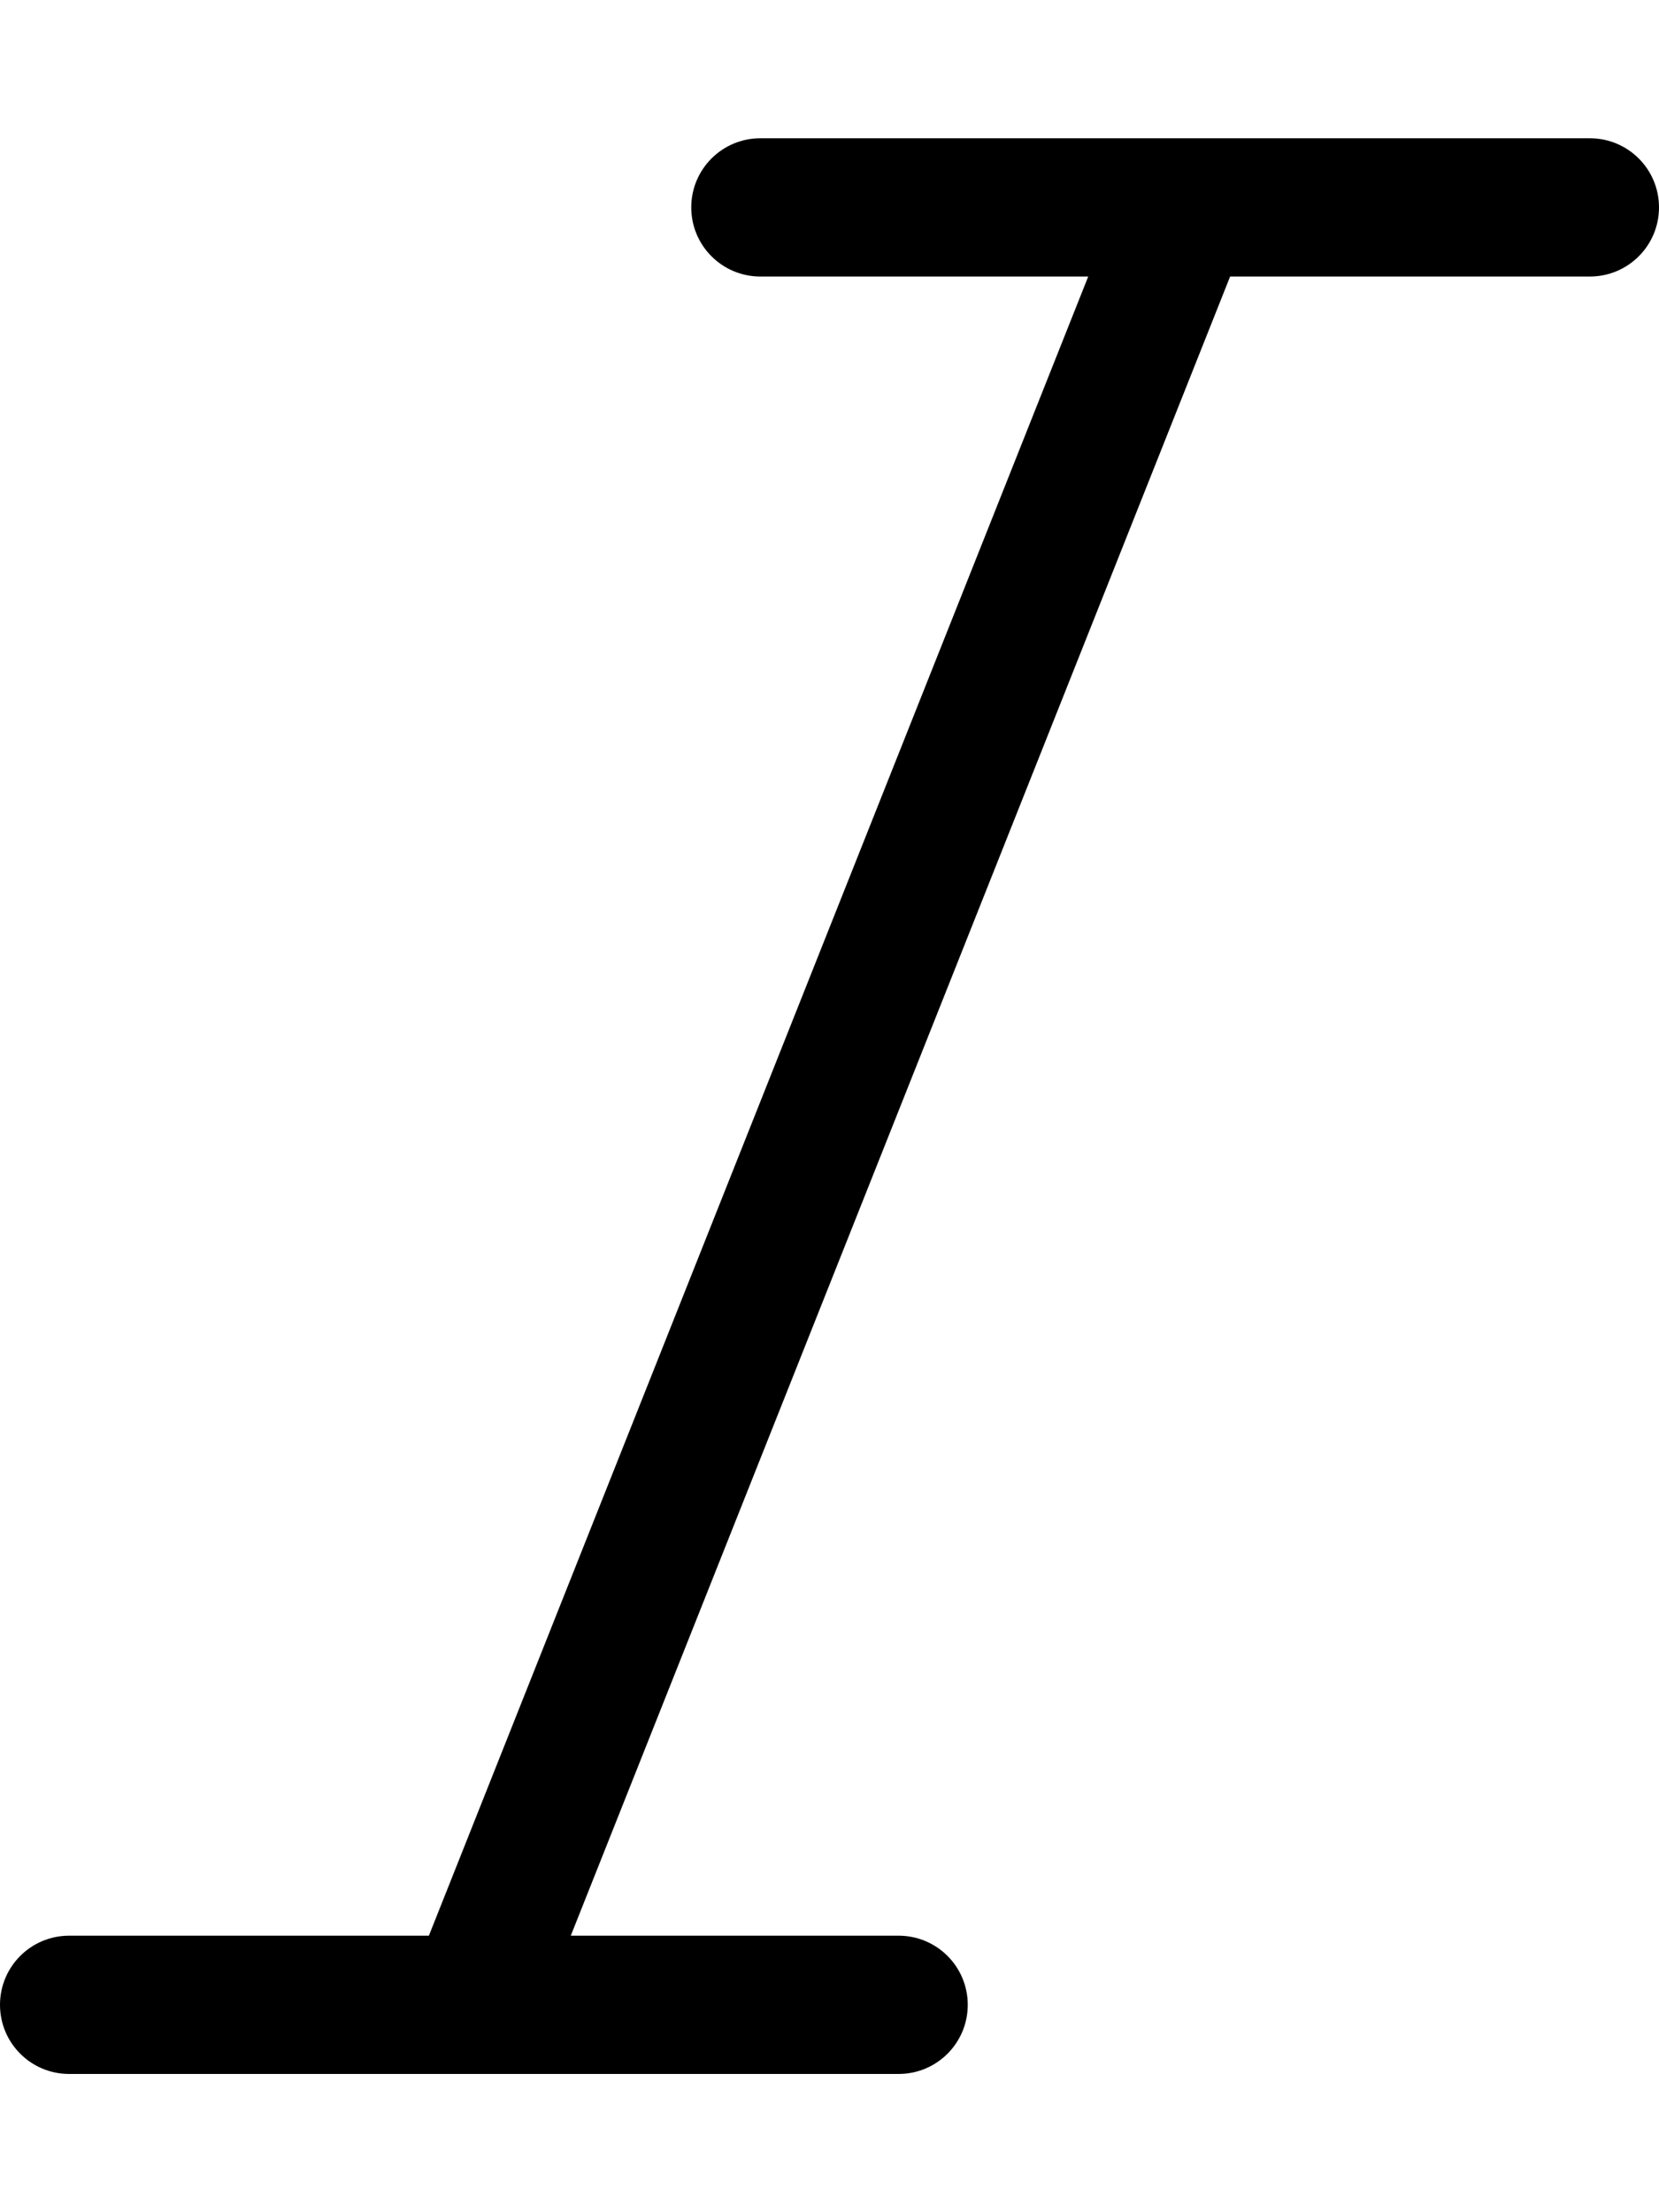 <svg xmlns="http://www.w3.org/2000/svg" viewBox="0 0 384 512"><path fill="#000000" d="M384 48C384 56.844 376.844 64 368 64H284.73L132.115 448H208C216.844 448 224 455.156 224 464S216.844 480 208 480H16C7.156 480 0 472.844 0 464S7.156 448 16 448H99.27L251.885 64H176C167.156 64 160 56.844 160 48S167.156 32 176 32H368C376.844 32 384 39.156 384 48Z"/></svg>